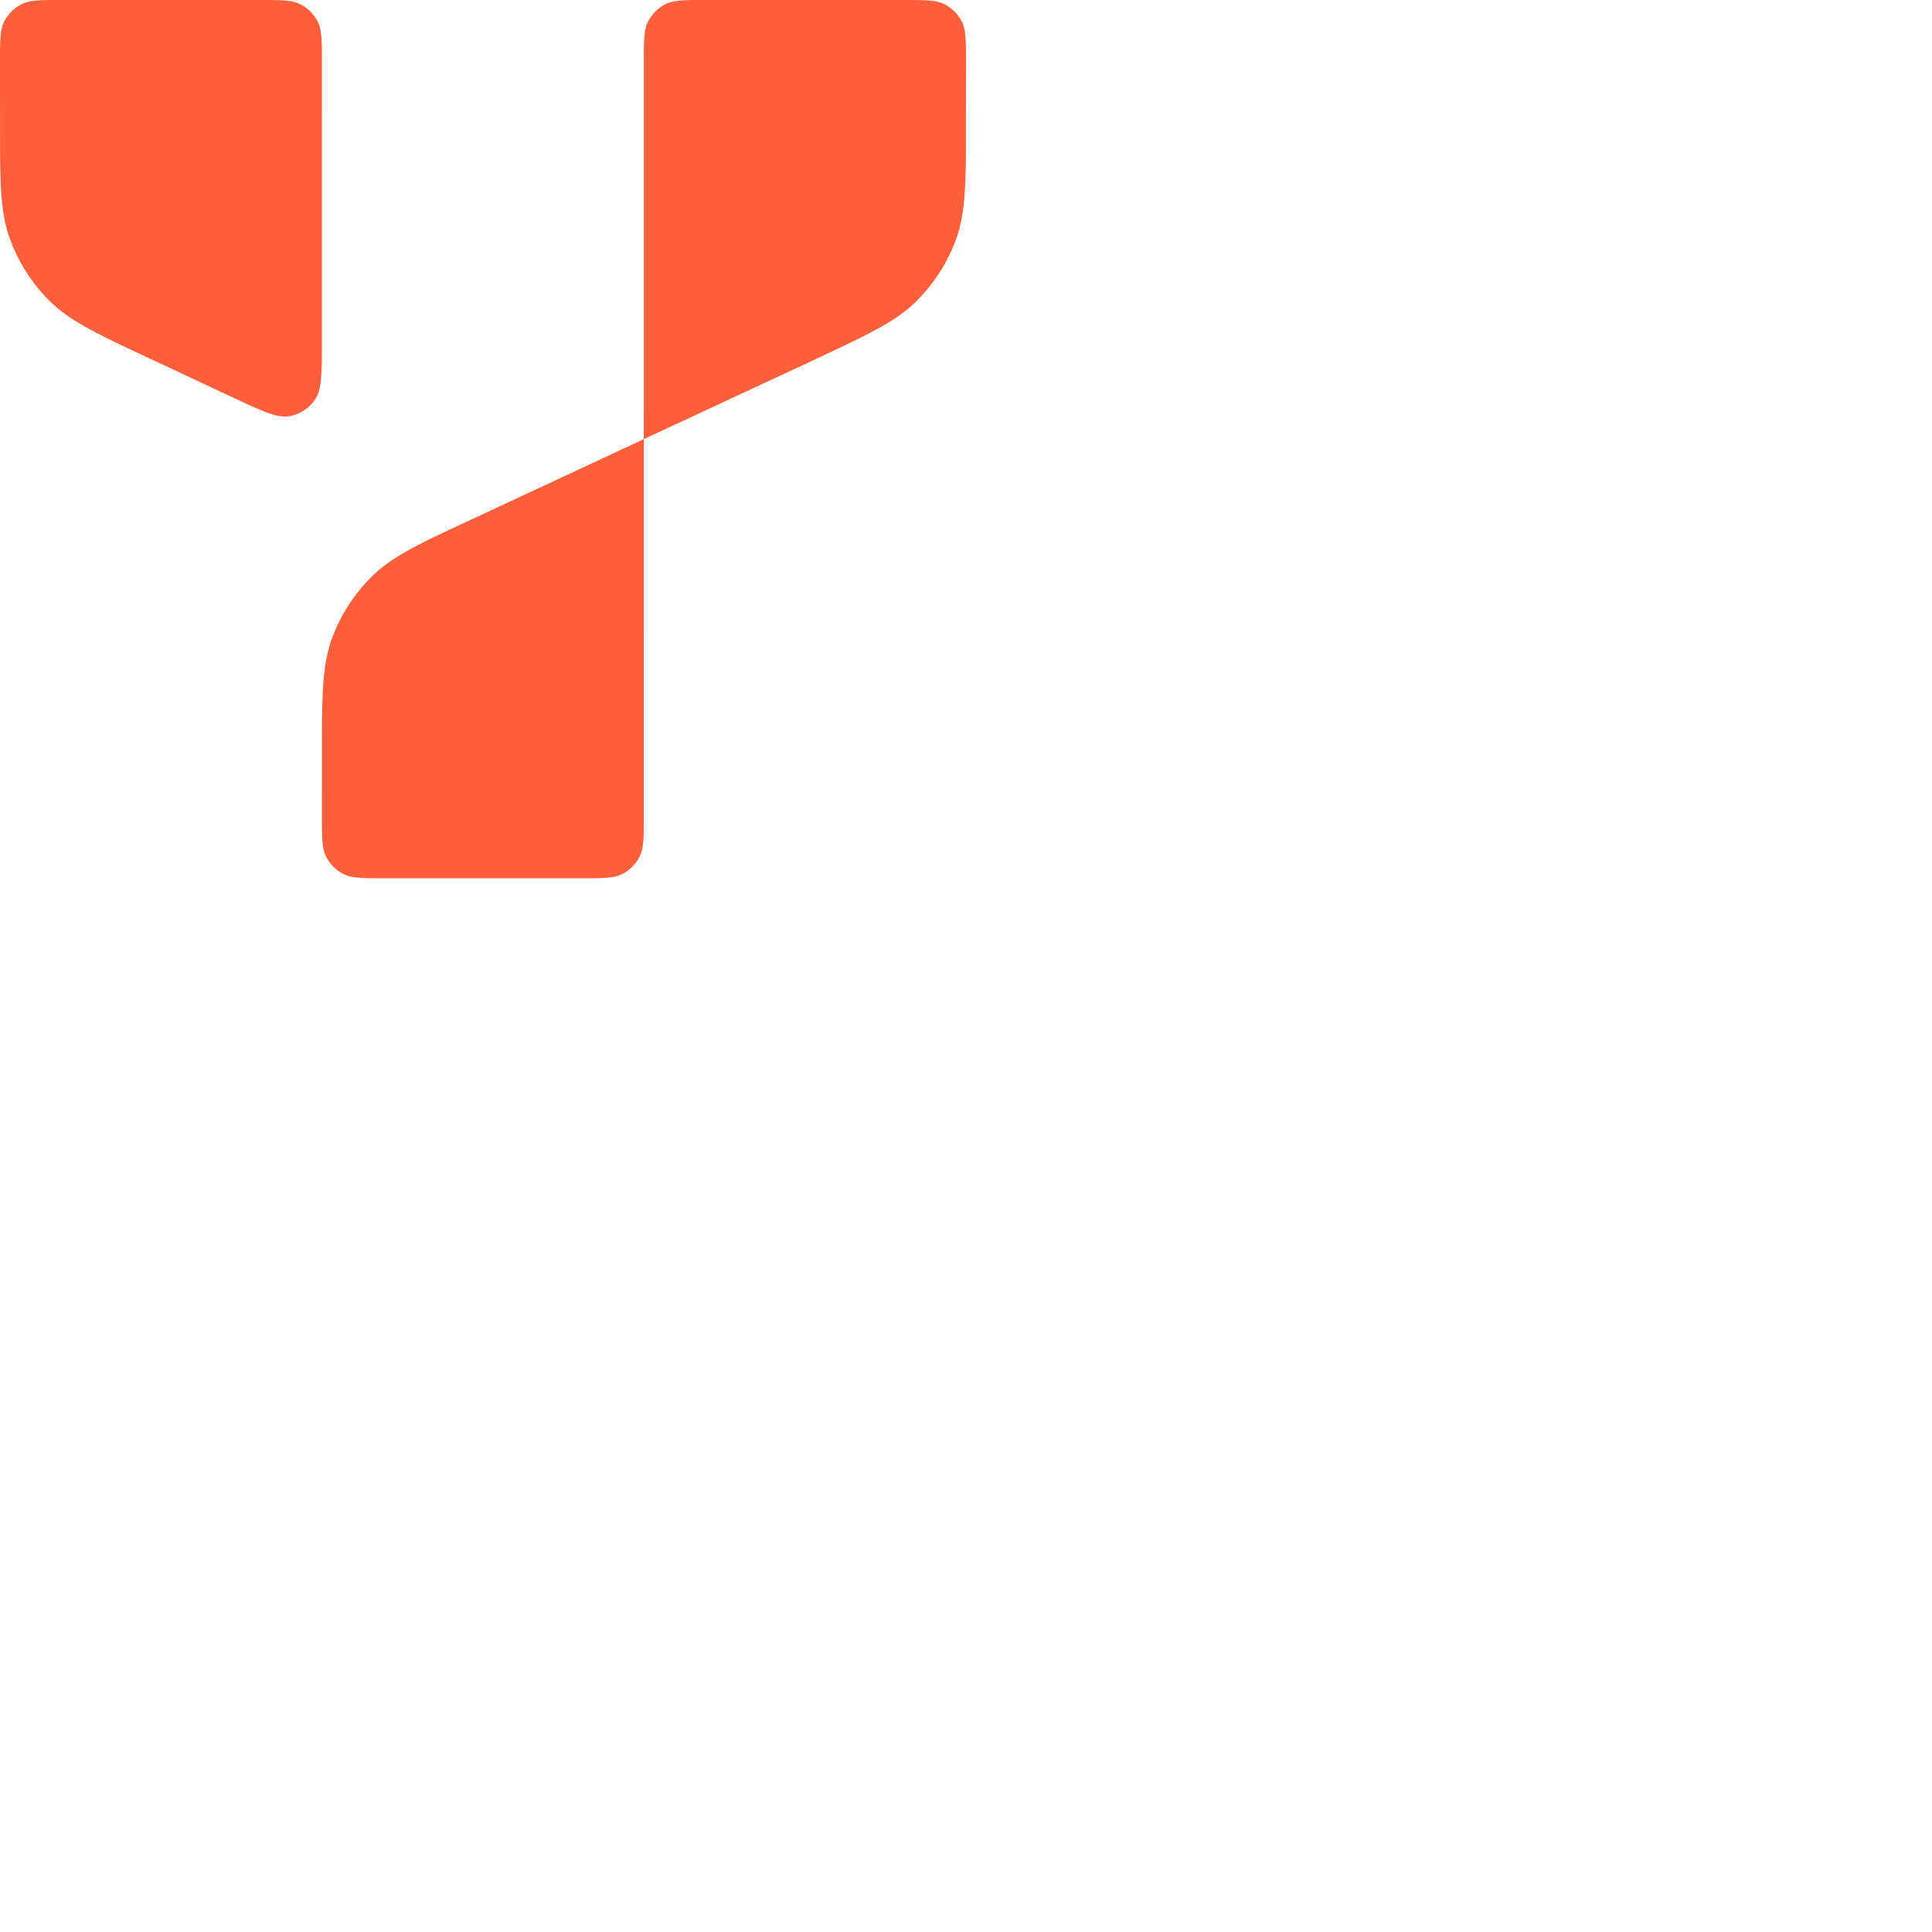 <svg xmlns="http://www.w3.org/2000/svg" version="1.1" viewBox="0 0 512 512" fill="currentColor"><path fill="#FF5F3B" d="M14.02 0h57.286c4.12.026 6.43.184 8.323 1.13a10.65 10.65 0 0 1 4.543 4.543c1.136 2.205 1.136 5.145 1.136 11.024l-.005 76.673c-.028 6.578-.236 10.198-1.8 12.514a10.429 10.429 0 0 1-6.88 4.41c-2.78.463-6.11-.88-12.081-3.639L33.309 92.034c-9.88-4.71-15.585-7.811-20.02-12.138A44.872 44.872 0 0 1 2.533 63.061C.478 57.274.087 50.83.013 39.867L0 13.997c.026-4.12.184-6.43 1.13-8.324A10.65 10.65 0 0 1 5.673 1.13C7.566.184 9.923.026 14.02 0m170.664 0h57.314c4.12.026 6.43.184 8.323 1.13a10.65 10.65 0 0 1 4.543 4.543C256 7.878 256 10.818 256 16.697l-.018 23.146c-.074 10.946-.466 17.444-2.52 23.285a44.872 44.872 0 0 1-10.757 16.835c-5.411 5.345-12.893 8.819-27.725 15.766l-44.36 20.644l.006-102.377c.026-4.12.184-6.43 1.13-8.323A10.65 10.65 0 0 1 176.3 1.13c1.893-.946 4.25-1.104 8.385-1.13m-58.357 137.016l44.293-20.643l-.005 102.376c-.026 4.12-.184 6.43-1.13 8.323a10.65 10.65 0 0 1-4.543 4.543c-2.205 1.136-5.144 1.136-11.023 1.136l-54.61-.005c-4.12-.026-6.43-.184-8.323-1.13a10.65 10.65 0 0 1-4.543-4.544c-1.135-2.204-1.135-5.144-1.135-11.023l.017-23.213c.075-10.946.466-17.444 2.521-23.285a44.872 44.872 0 0 1 10.756-16.835c5.412-5.345 12.894-8.819 27.725-15.7"/></svg>